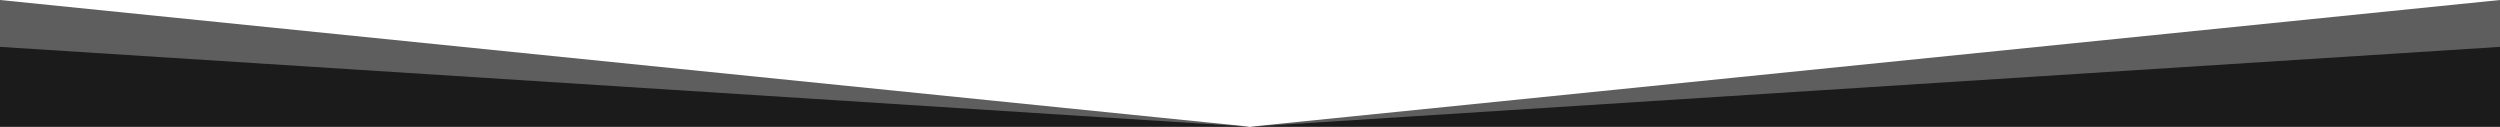<svg width="1440" height="73" viewBox="0 0 1440 73" fill="none" xmlns="http://www.w3.org/2000/svg">
<path d="M0 0L720 73L1440 0V73H0V0Z" fill="#1B1B1B" fill-opacity="0.7"/>
<path d="M0 27L720 73L1440 27V73H0V27Z" fill="#1B1B1B"/>
</svg>

